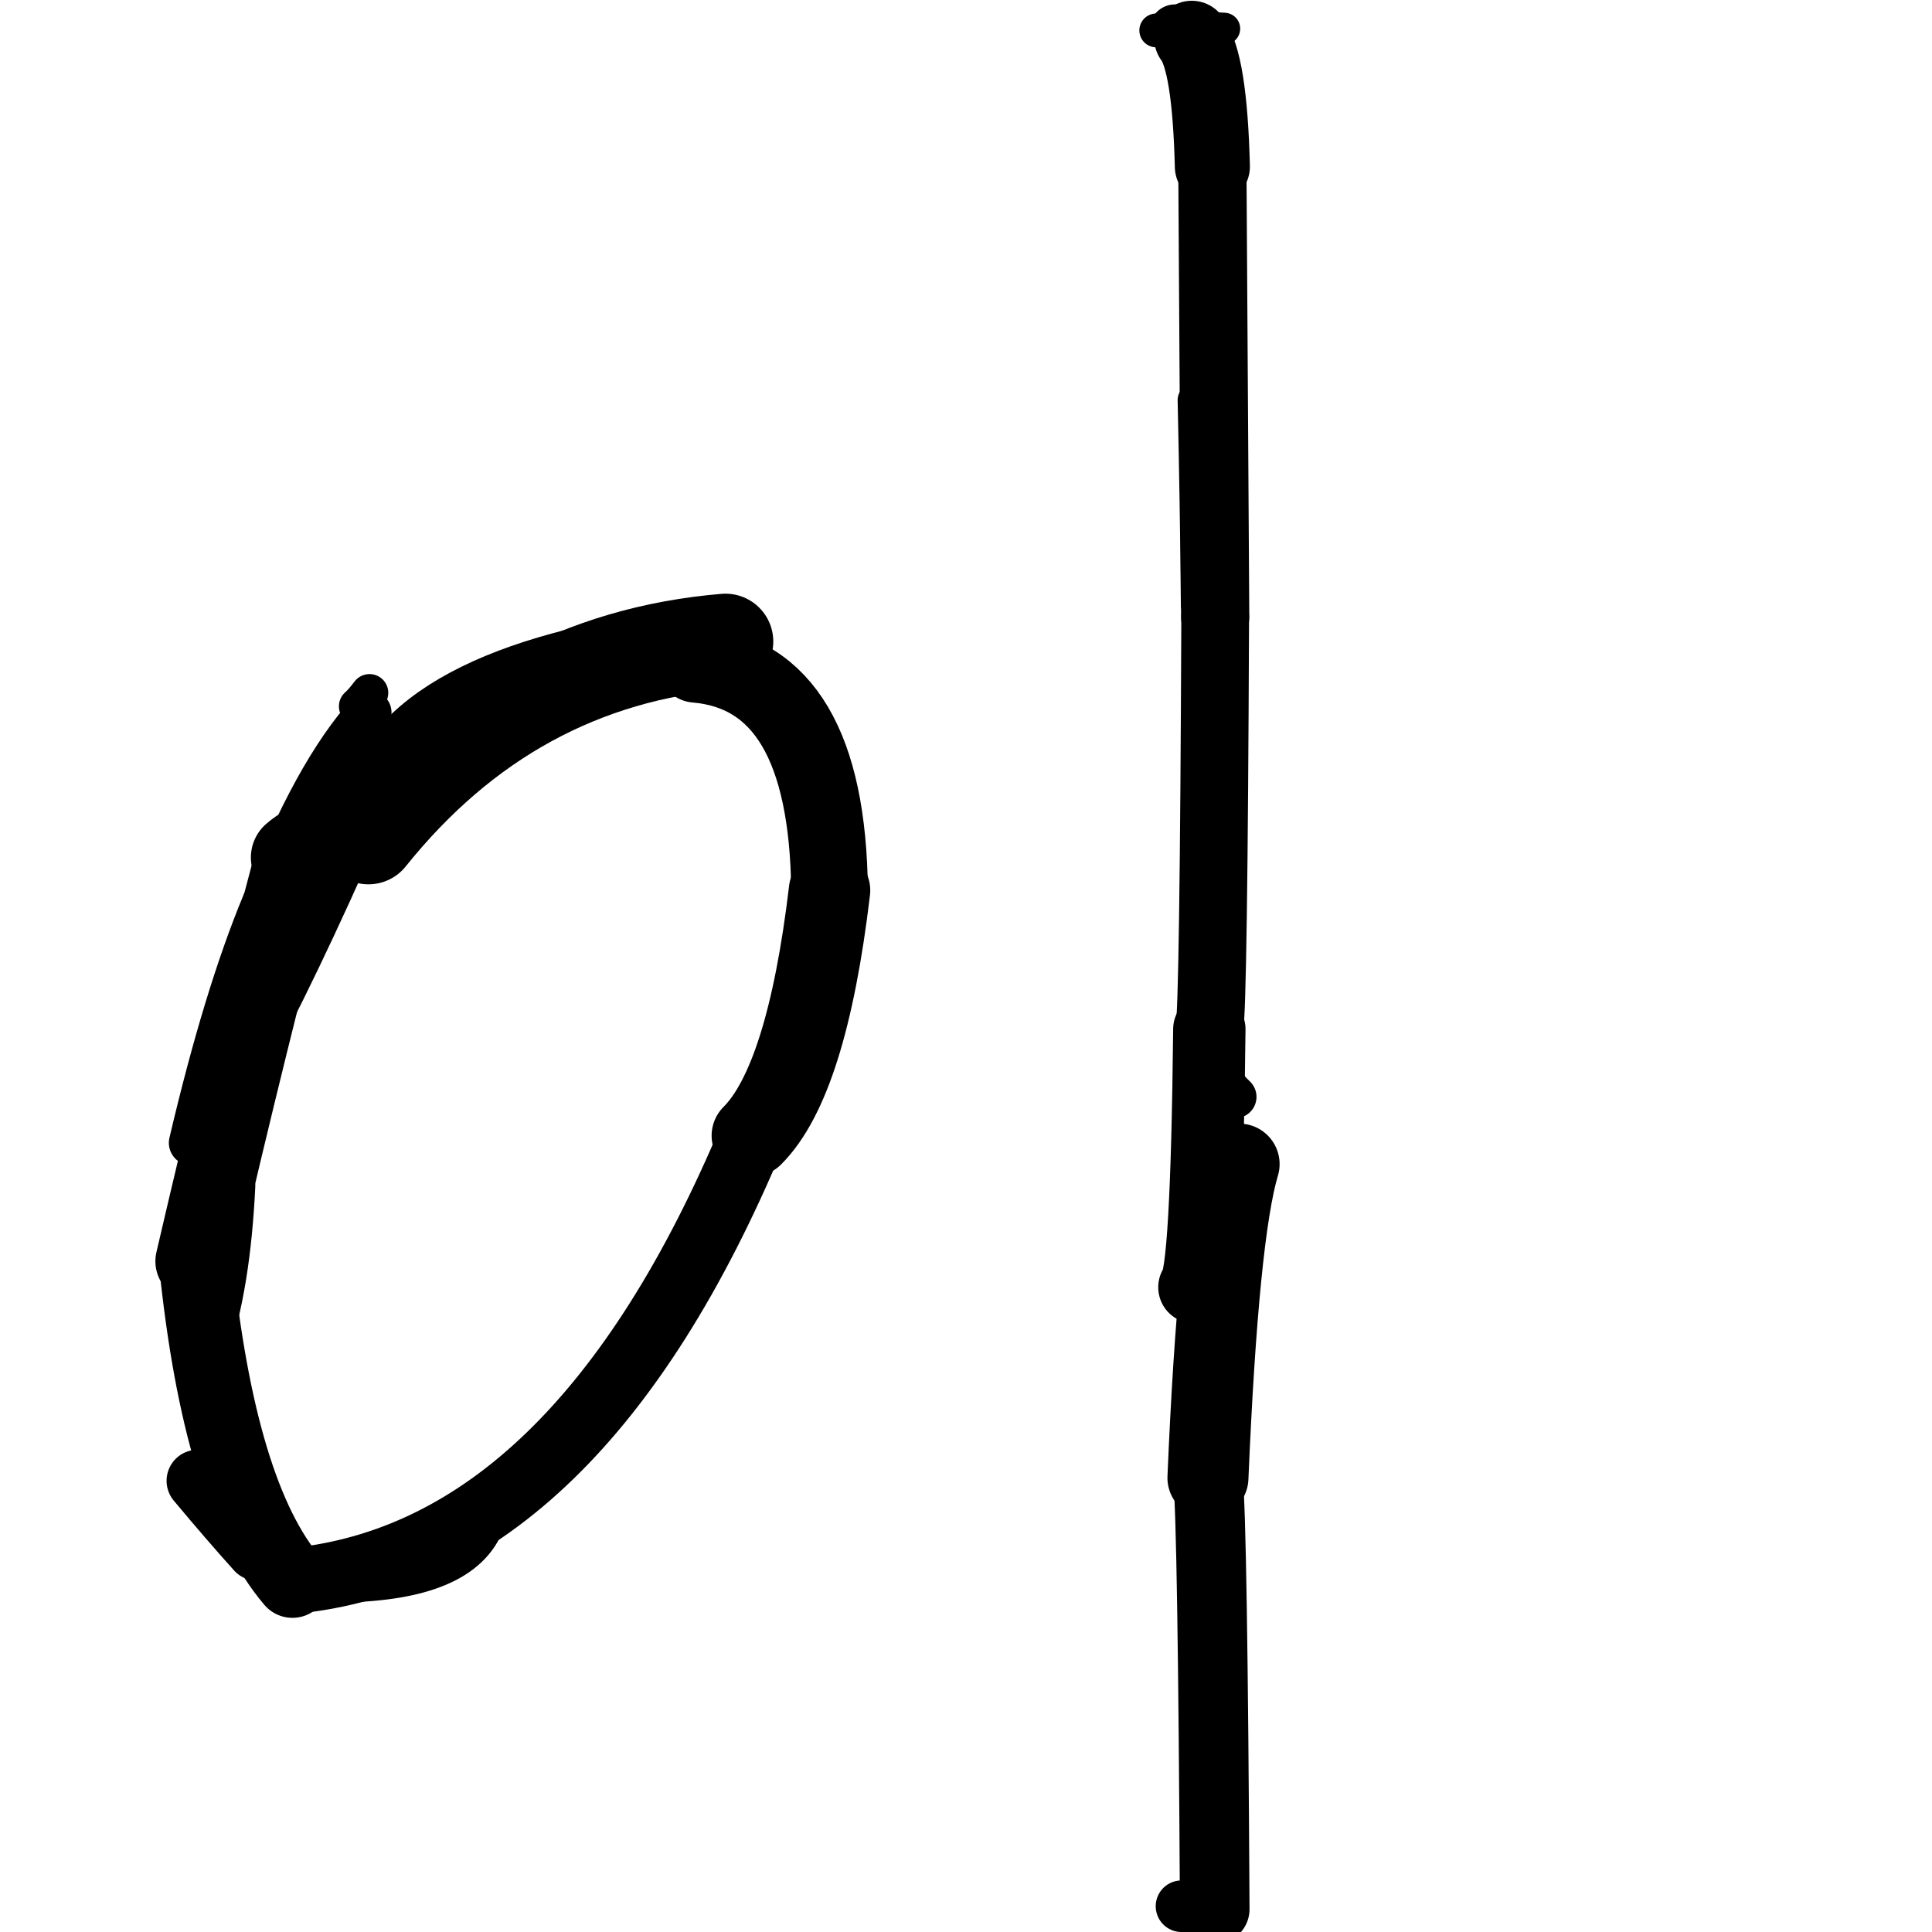 <?xml version="1.0" ?>
<svg height="140" width="140" xmlns="http://www.w3.org/2000/svg">
  <path d="M 86.551, 93.279 Q 87.446, 92.503, 87.633, 74.581 " fill="none" id="curve_1" stroke="#000000" stroke-linecap="round" stroke-linejoin="round" stroke-width="5.243"/>
  <path d="M 87.633, 74.581 Q 87.947, 72.984, 88.057, 44.706 " fill="none" id="curve_1" stroke="#000000" stroke-linecap="round" stroke-linejoin="round" stroke-width="4.908"/>
  <path d="M 88.057, 44.706 Q 88.004, 36.351, 87.853, 12.076 " fill="none" id="curve_1" stroke="#000000" stroke-linecap="round" stroke-linejoin="round" stroke-width="4.942"/>
  <path d="M 87.853, 12.076 Q 87.665, 4.474, 86.358, 2.775 " fill="none" id="curve_1" stroke="#000000" stroke-linecap="round" stroke-linejoin="round" stroke-width="5.439"/>
  <path d="M 52.569, 46.487 Q 36.984, 47.788, 26.696, 60.615 " fill="none" id="curve_2" stroke="#000000" stroke-linecap="round" stroke-linejoin="round" stroke-width="6.933"/>
  <path d="M 26.696, 60.615 Q 23.01, 60.704, 21.4, 62.135 " fill="none" id="curve_2" stroke="#000000" stroke-linecap="round" stroke-linejoin="round" stroke-width="6.442"/>
  <path d="M 21.4, 62.135 Q 18.059, 74.697, 14.175, 91.395 " fill="none" id="curve_2" stroke="#000000" stroke-linecap="round" stroke-linejoin="round" stroke-width="5.83"/>
  <path d="M 14.175, 91.395 Q 15.902, 108.355, 21.191, 114.565 " fill="none" id="curve_2" stroke="#000000" stroke-linecap="round" stroke-linejoin="round" stroke-width="5.34"/>
  <path d="M 21.191, 114.565 Q 41.834, 112.571, 54.516, 82.295 " fill="none" id="curve_2" stroke="#000000" stroke-linecap="round" stroke-linejoin="round" stroke-width="4.774"/>
  <path d="M 54.516, 82.295 Q 58.47, 78.347, 60.112, 64.52 " fill="none" id="curve_2" stroke="#000000" stroke-linecap="round" stroke-linejoin="round" stroke-width="5.899"/>
  <path d="M 60.112, 64.52 Q 59.95, 48.953, 50.418, 48.136 " fill="none" id="curve_2" stroke="#000000" stroke-linecap="round" stroke-linejoin="round" stroke-width="5.558"/>
  <path d="M 26.705, 52.992 Q 23.495, 60.593, 17.469, 77.538 " fill="none" id="curve_3" stroke="#000000" stroke-linecap="round" stroke-linejoin="round" stroke-width="3.748"/>
  <path d="M 17.469, 77.538 Q 21.335, 70.507, 26.241, 59.286 " fill="none" id="curve_3" stroke="#000000" stroke-linecap="round" stroke-linejoin="round" stroke-width="3.295"/>
  <path d="M 26.241, 59.286 Q 27.91, 48.879, 48.849, 46.006 " fill="none" id="curve_3" stroke="#000000" stroke-linecap="round" stroke-linejoin="round" stroke-width="3.643"/>
  <path d="M 26.768, 51.636 Q 22.812, 55.972, 19.148, 65.473 " fill="none" id="curve_4" stroke="#000000" stroke-linecap="round" stroke-linejoin="round" stroke-width="3.205"/>
  <path d="M 19.148, 65.473 Q 16.359, 72.187, 13.862, 82.817 " fill="none" id="curve_4" stroke="#000000" stroke-linecap="round" stroke-linejoin="round" stroke-width="3.253"/>
  <path d="M 24.882, 114.306 Q 33.373, 114.127, 34.813, 110.104 " fill="none" id="curve_5" stroke="#000000" stroke-linecap="round" stroke-linejoin="round" stroke-width="3.632"/>
  <path d="M 18.634, 112.3 Q 16.655, 110.101, 14.318, 107.303 " fill="none" id="curve_6" stroke="#000000" stroke-linecap="round" stroke-linejoin="round" stroke-width="4.495"/>
  <path d="M 89.79, 84.355 Q 88.282, 89.381, 87.532, 107.09 " fill="none" id="curve_11" stroke="#000000" stroke-linecap="round" stroke-linejoin="round" stroke-width="5.87"/>
  <path d="M 87.532, 107.09 Q 87.874, 110.392, 88.024, 138.345 " fill="none" id="curve_11" stroke="#000000" stroke-linecap="round" stroke-linejoin="round" stroke-width="5.044"/>
  <path d="M 88.024, 138.345 Q 87.047, 138.238, 85.616, 138.133 " fill="none" id="curve_11" stroke="#000000" stroke-linecap="round" stroke-linejoin="round" stroke-width="3.737"/>
  <path d="M 89.506, 79.482 Q 89.051, 79.05, 88.437, 78.303 " fill="none" id="curve_13" stroke="#000000" stroke-linecap="round" stroke-linejoin="round" stroke-width="3.089"/>
  <path d="M 48.879, 48.49 Q 50.25, 48.303, 53.255, 48.014 " fill="none" id="curve_15" stroke="#000000" stroke-linecap="round" stroke-linejoin="round" stroke-width="3.16"/>
  <path d="M 85.138, 2.164 Q 85.593, 2.576, 86.294, 3.401 " fill="none" id="curve_18" stroke="#000000" stroke-linecap="round" stroke-linejoin="round" stroke-width="3.686"/>
  <path d="M 86.318, 1.966 Q 85.25, 2.059, 83.787, 2.204 " fill="none" id="curve_26" stroke="#000000" stroke-linecap="round" stroke-linejoin="round" stroke-width="2.45"/>
  <path d="M 52.405, 47.821 Q 54.127, 48.111, 56.192, 49.471 " fill="none" id="curve_44" stroke="#000000" stroke-linecap="round" stroke-linejoin="round" stroke-width="3.04"/>
  <path d="M 17.142, 85.913 Q 16.797, 93.159, 15.223, 97.77 " fill="none" id="curve_117" stroke="#000000" stroke-linecap="round" stroke-linejoin="round" stroke-width="2.72"/>
  <path d="M 15.223, 97.77 Q 15.503, 98.135, 15.831, 99.035 " fill="none" id="curve_117" stroke="#000000" stroke-linecap="round" stroke-linejoin="round" stroke-width="4.03"/>
  <path d="M 86.768, 43.801 Q 86.707, 36.653, 86.534, 28.99 " fill="none" id="curve_157" stroke="#000000" stroke-linecap="round" stroke-linejoin="round" stroke-width="2.397"/>
  <path d="M 86.534, 28.99 Q 86.664, 17.333, 87.316, 11.985 " fill="none" id="curve_157" stroke="#000000" stroke-linecap="round" stroke-linejoin="round" stroke-width="2.064"/>
  <path d="M 88.715, 2.076 Q 87.899, 2.01, 85.473, 1.966 " fill="none" id="curve_158" stroke="#000000" stroke-linecap="round" stroke-linejoin="round" stroke-width="2.307"/>
  <path d="M 51.625, 48.103 Q 41.776, 48.752, 37.329, 52.204 " fill="none" id="curve_162" stroke="#000000" stroke-linecap="round" stroke-linejoin="round" stroke-width="2.56"/>
  <path d="M 25.919, 51.182 Q 26.266, 50.881, 26.776, 50.206 " fill="none" id="curve_164" stroke="#000000" stroke-linecap="round" stroke-linejoin="round" stroke-width="2.72"/>
</svg>
